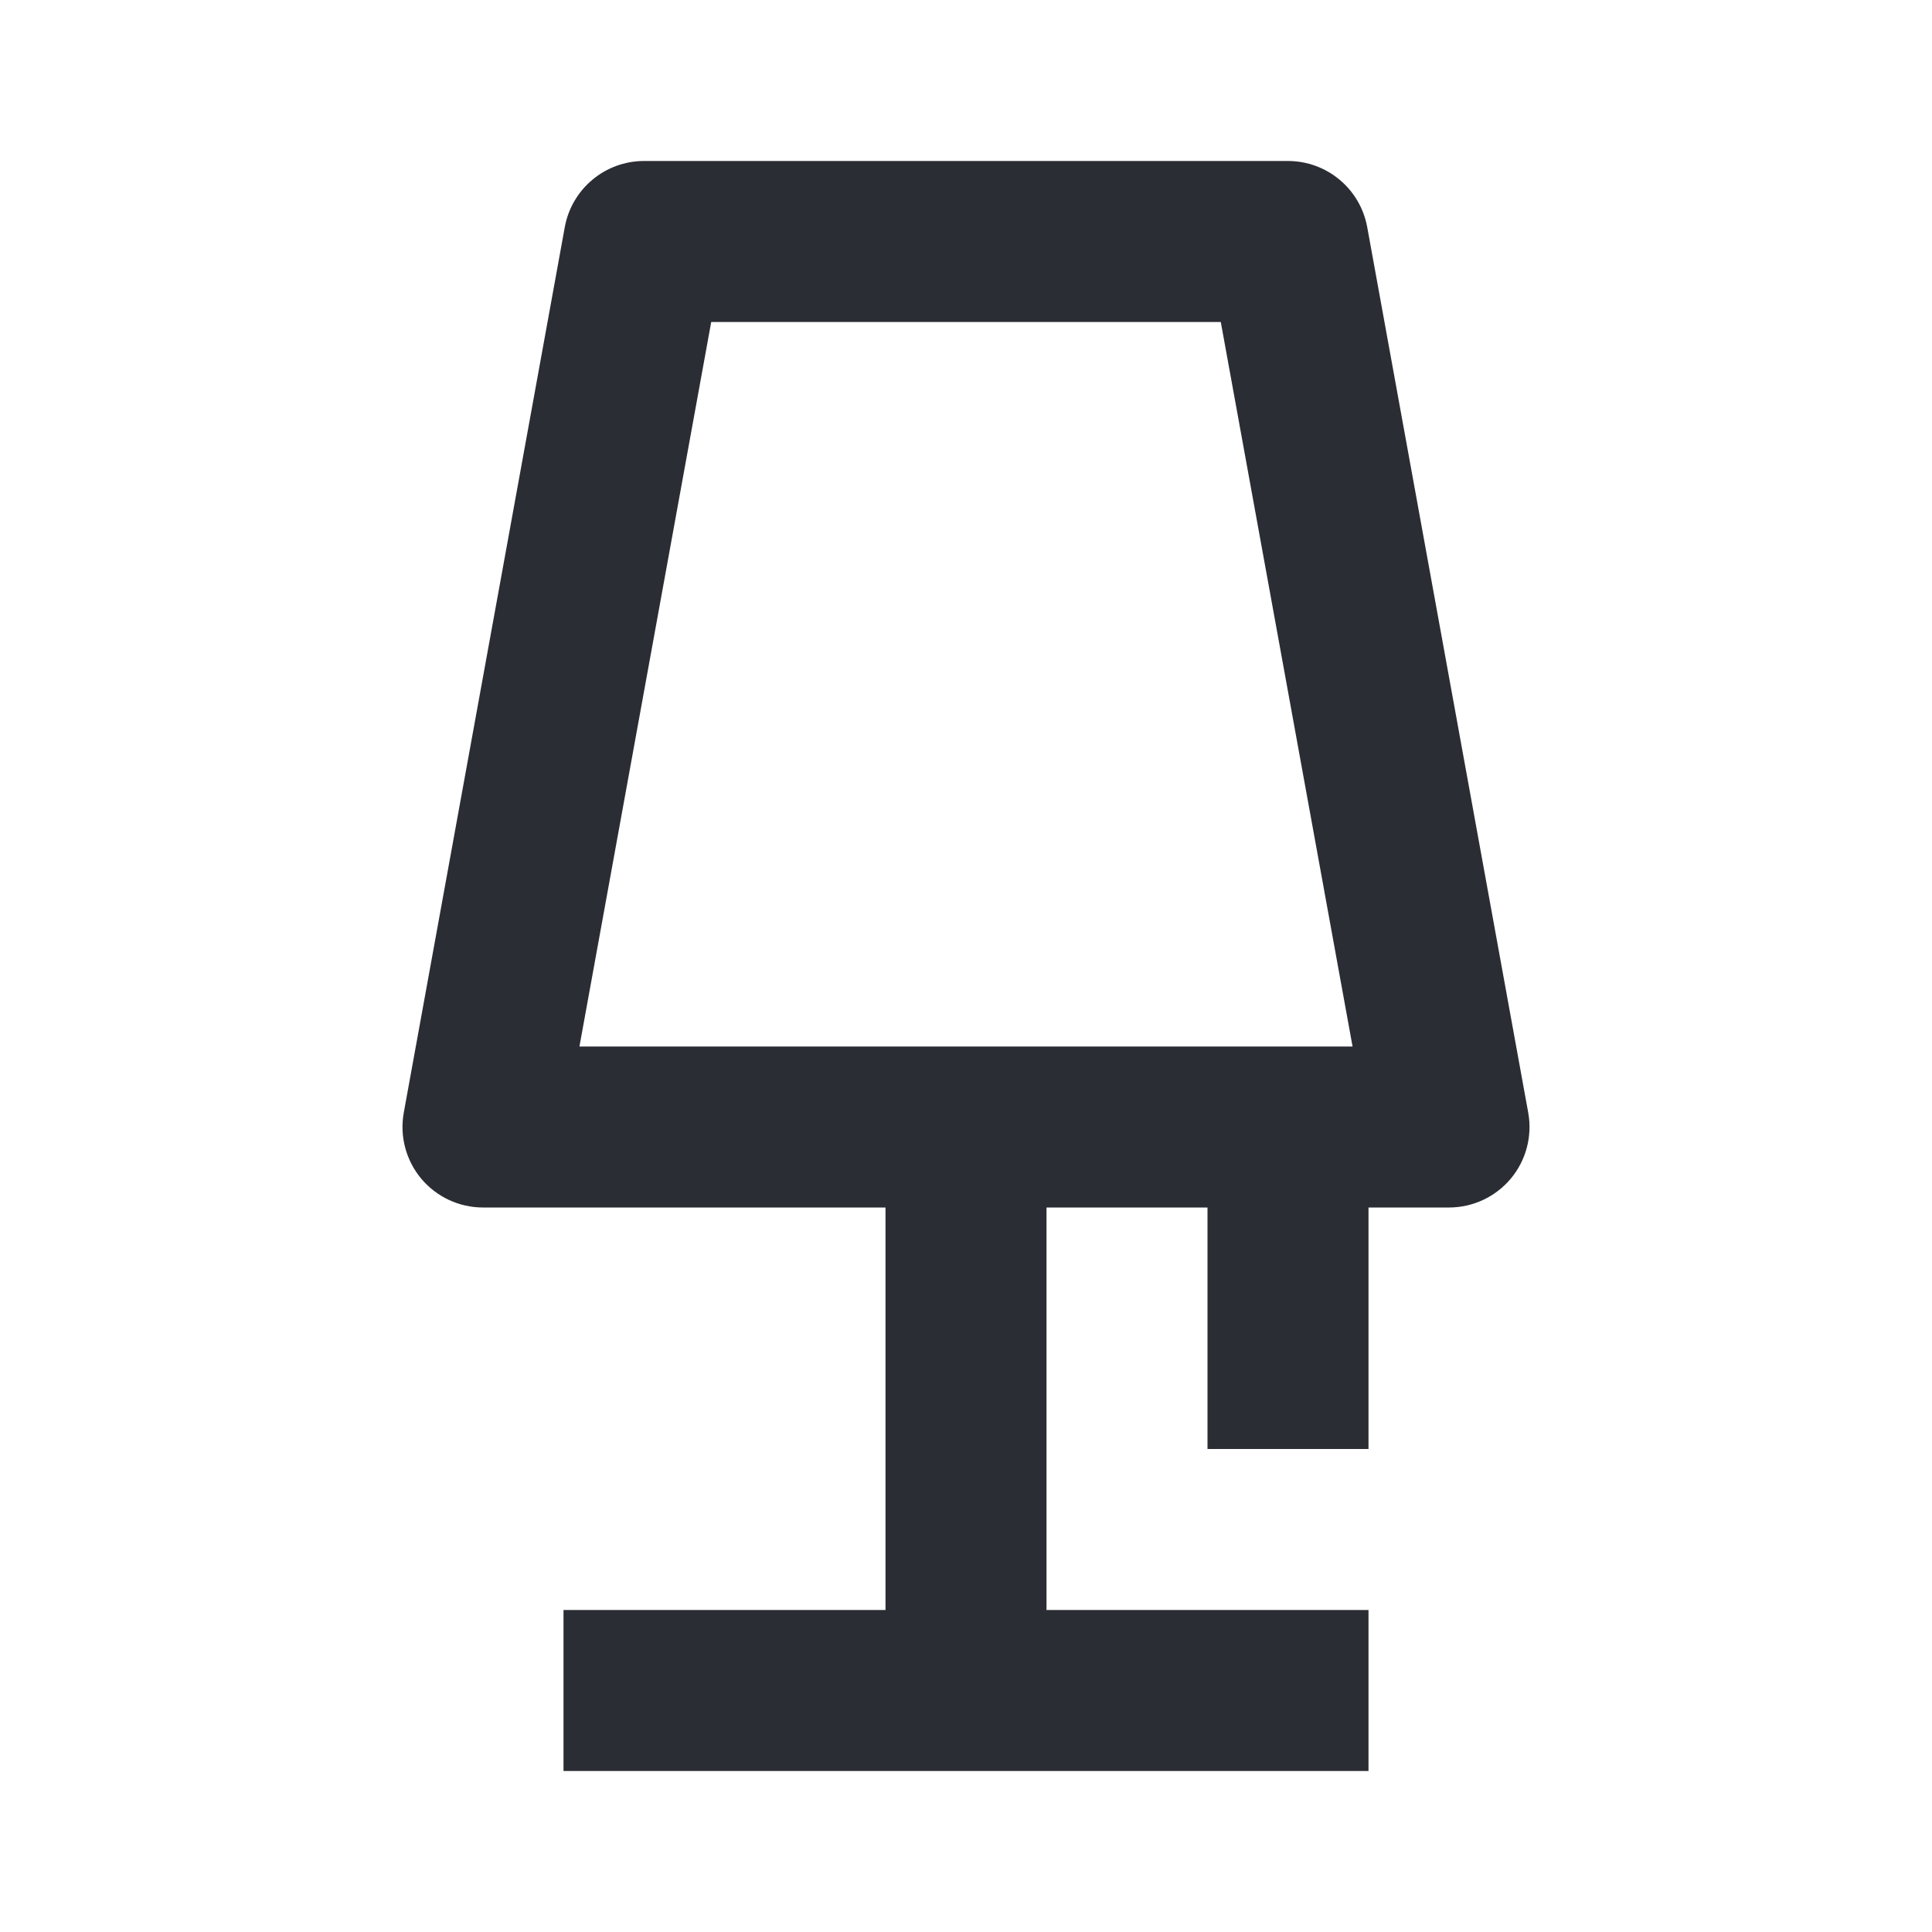 <svg width="24" height="24" viewBox="0 0 24 24" fill="none" xmlns="http://www.w3.org/2000/svg">
<path fill-rule="evenodd" clip-rule="evenodd" d="M7.016 2.821C7.103 2.346 7.517 2 8 2H16C16.483 2 16.897 2.346 16.984 2.821L18.984 13.821C19.037 14.113 18.958 14.413 18.768 14.641C18.578 14.868 18.297 15 18 15H17V18H15V15H13V20H17V22H7V20H11V15H6C5.703 15 5.422 14.868 5.232 14.641C5.042 14.413 4.963 14.113 5.016 13.821L7.016 2.821ZM8.835 4L7.198 13H16.802L15.165 4H8.835Z" fill="#2B2D34"/>
</svg>
